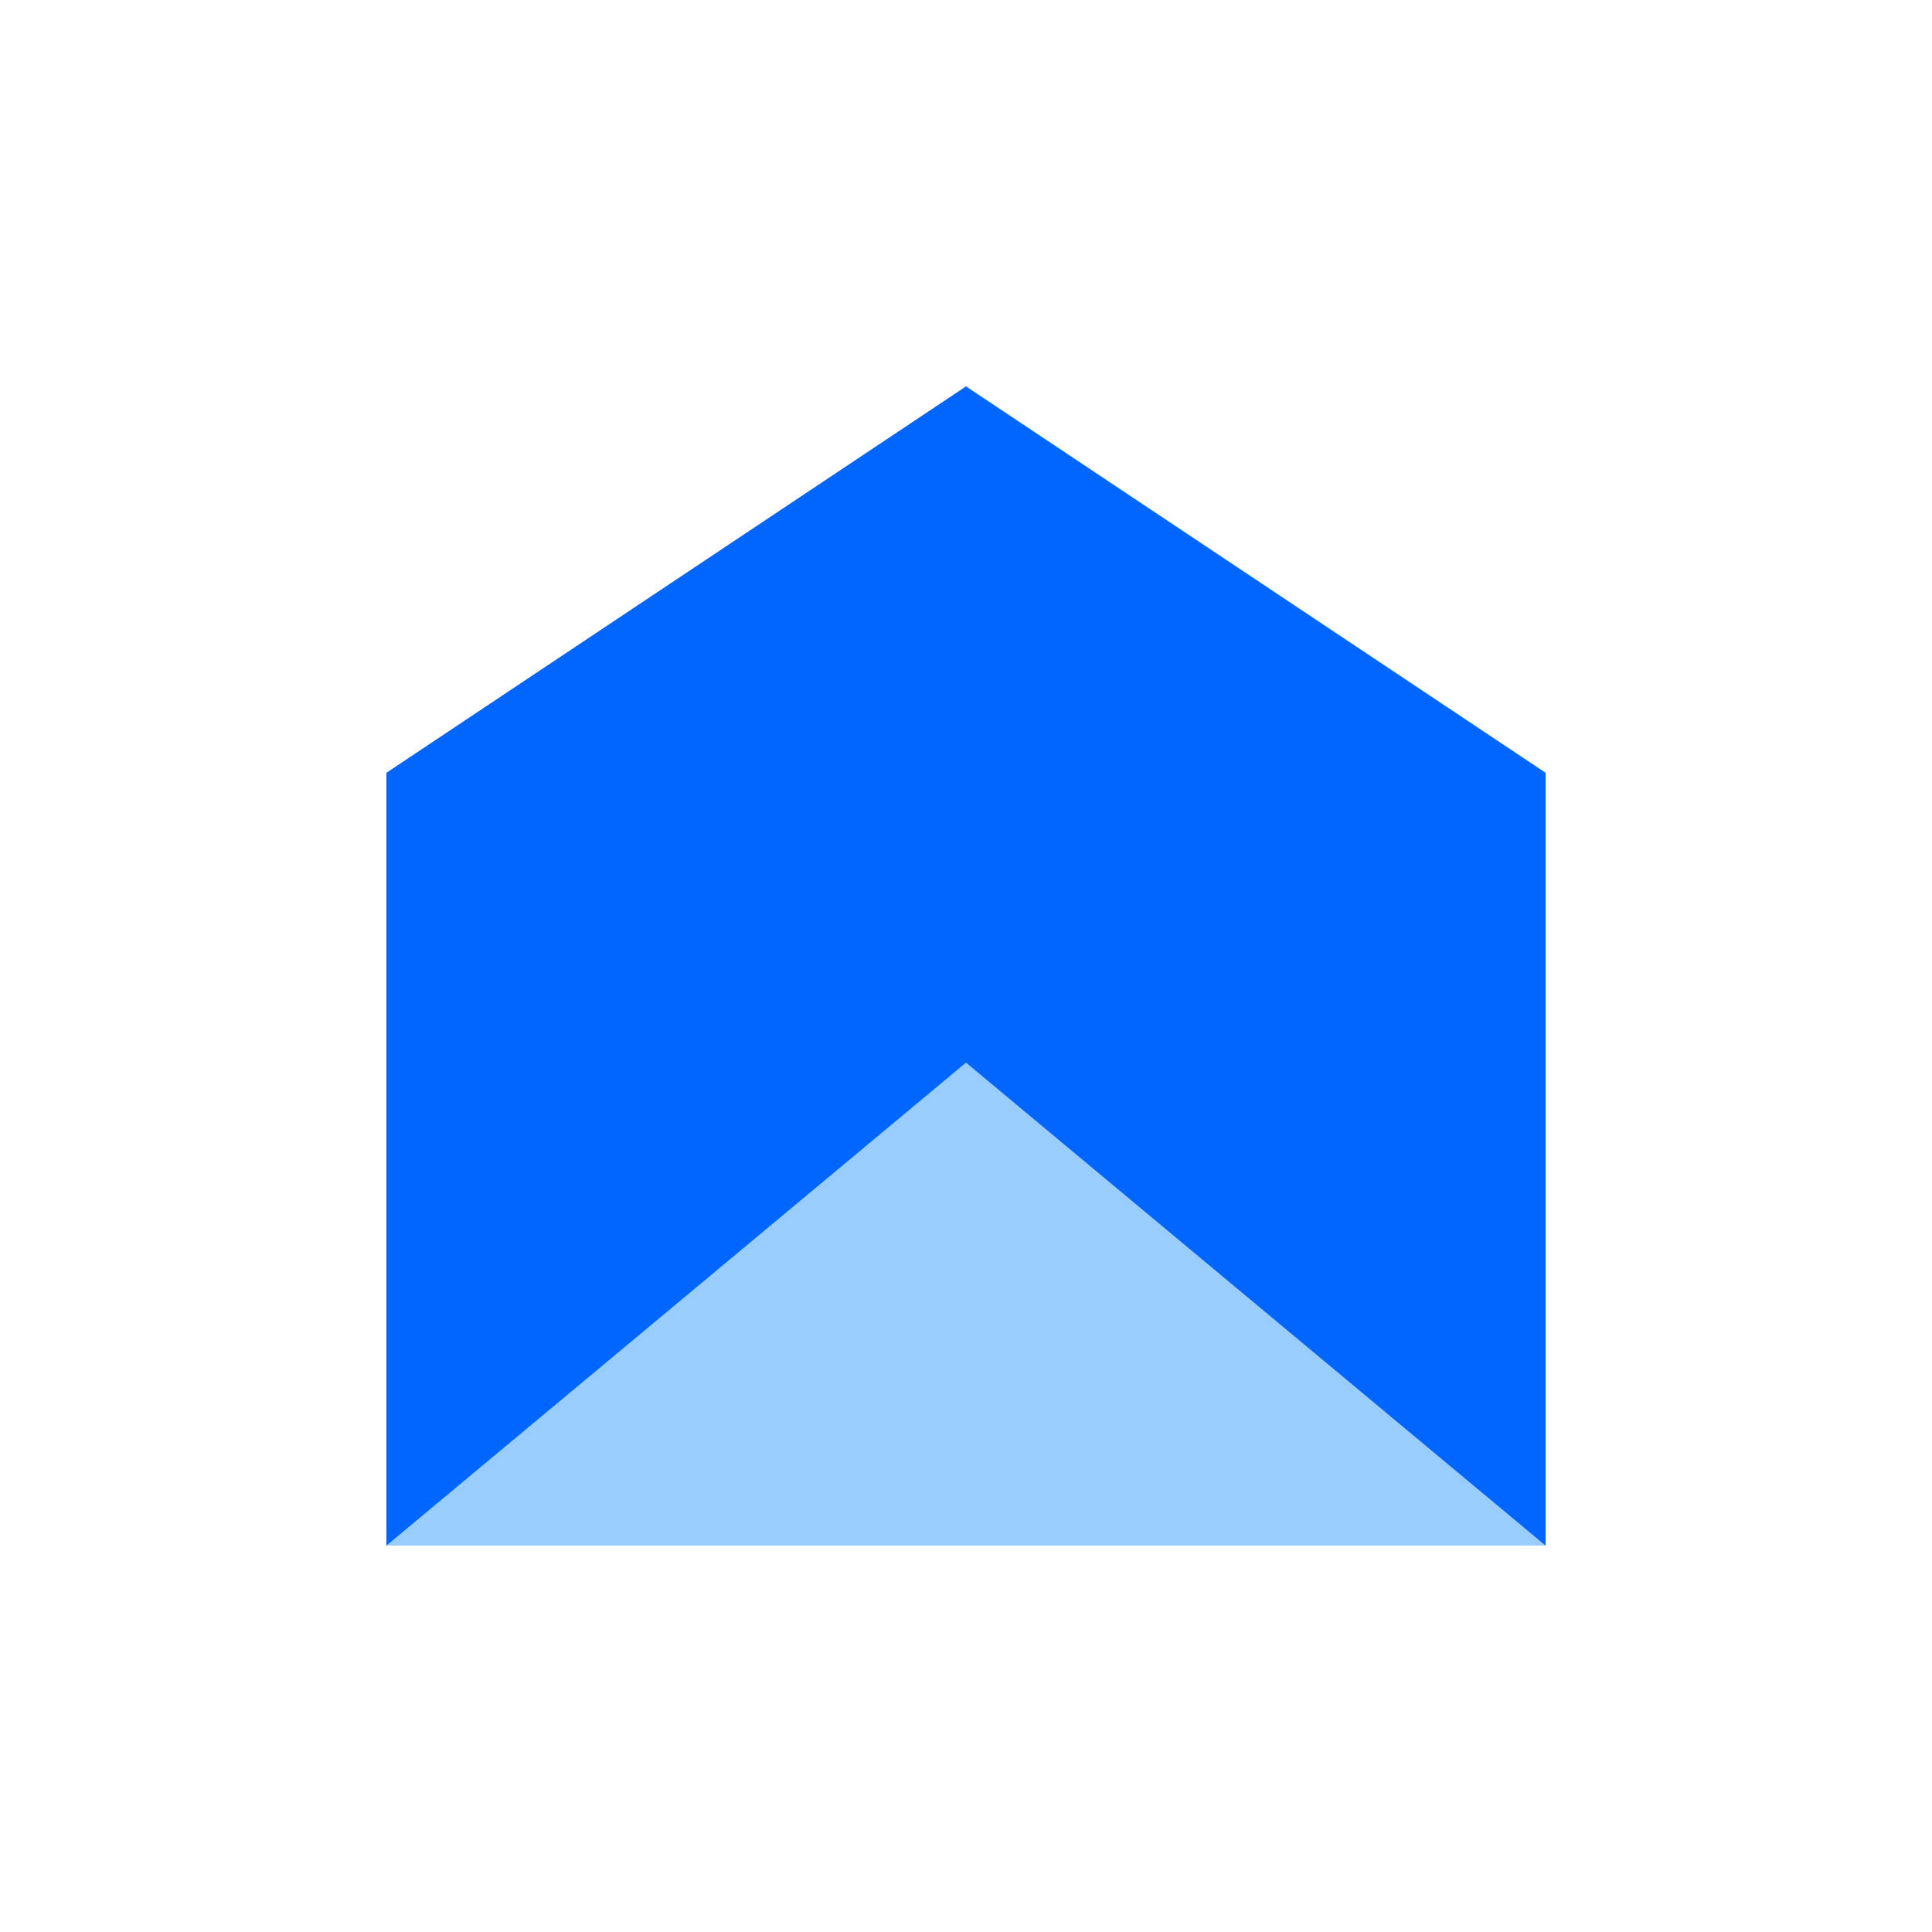 <?xml version="1.0" encoding="UTF-8"?>
<svg width="40" height="40" viewBox="0 0 40 40" xmlns="http://www.w3.org/2000/svg">
    <!-- House shape -->
    <path d="M8 32V16L20 8L32 16V32H8Z" fill="#0066FF"/>
    <!-- Light blue triangle -->
    <path d="M8 32H32L20 22L8 32Z" fill="#99CCFF"/>
</svg> 